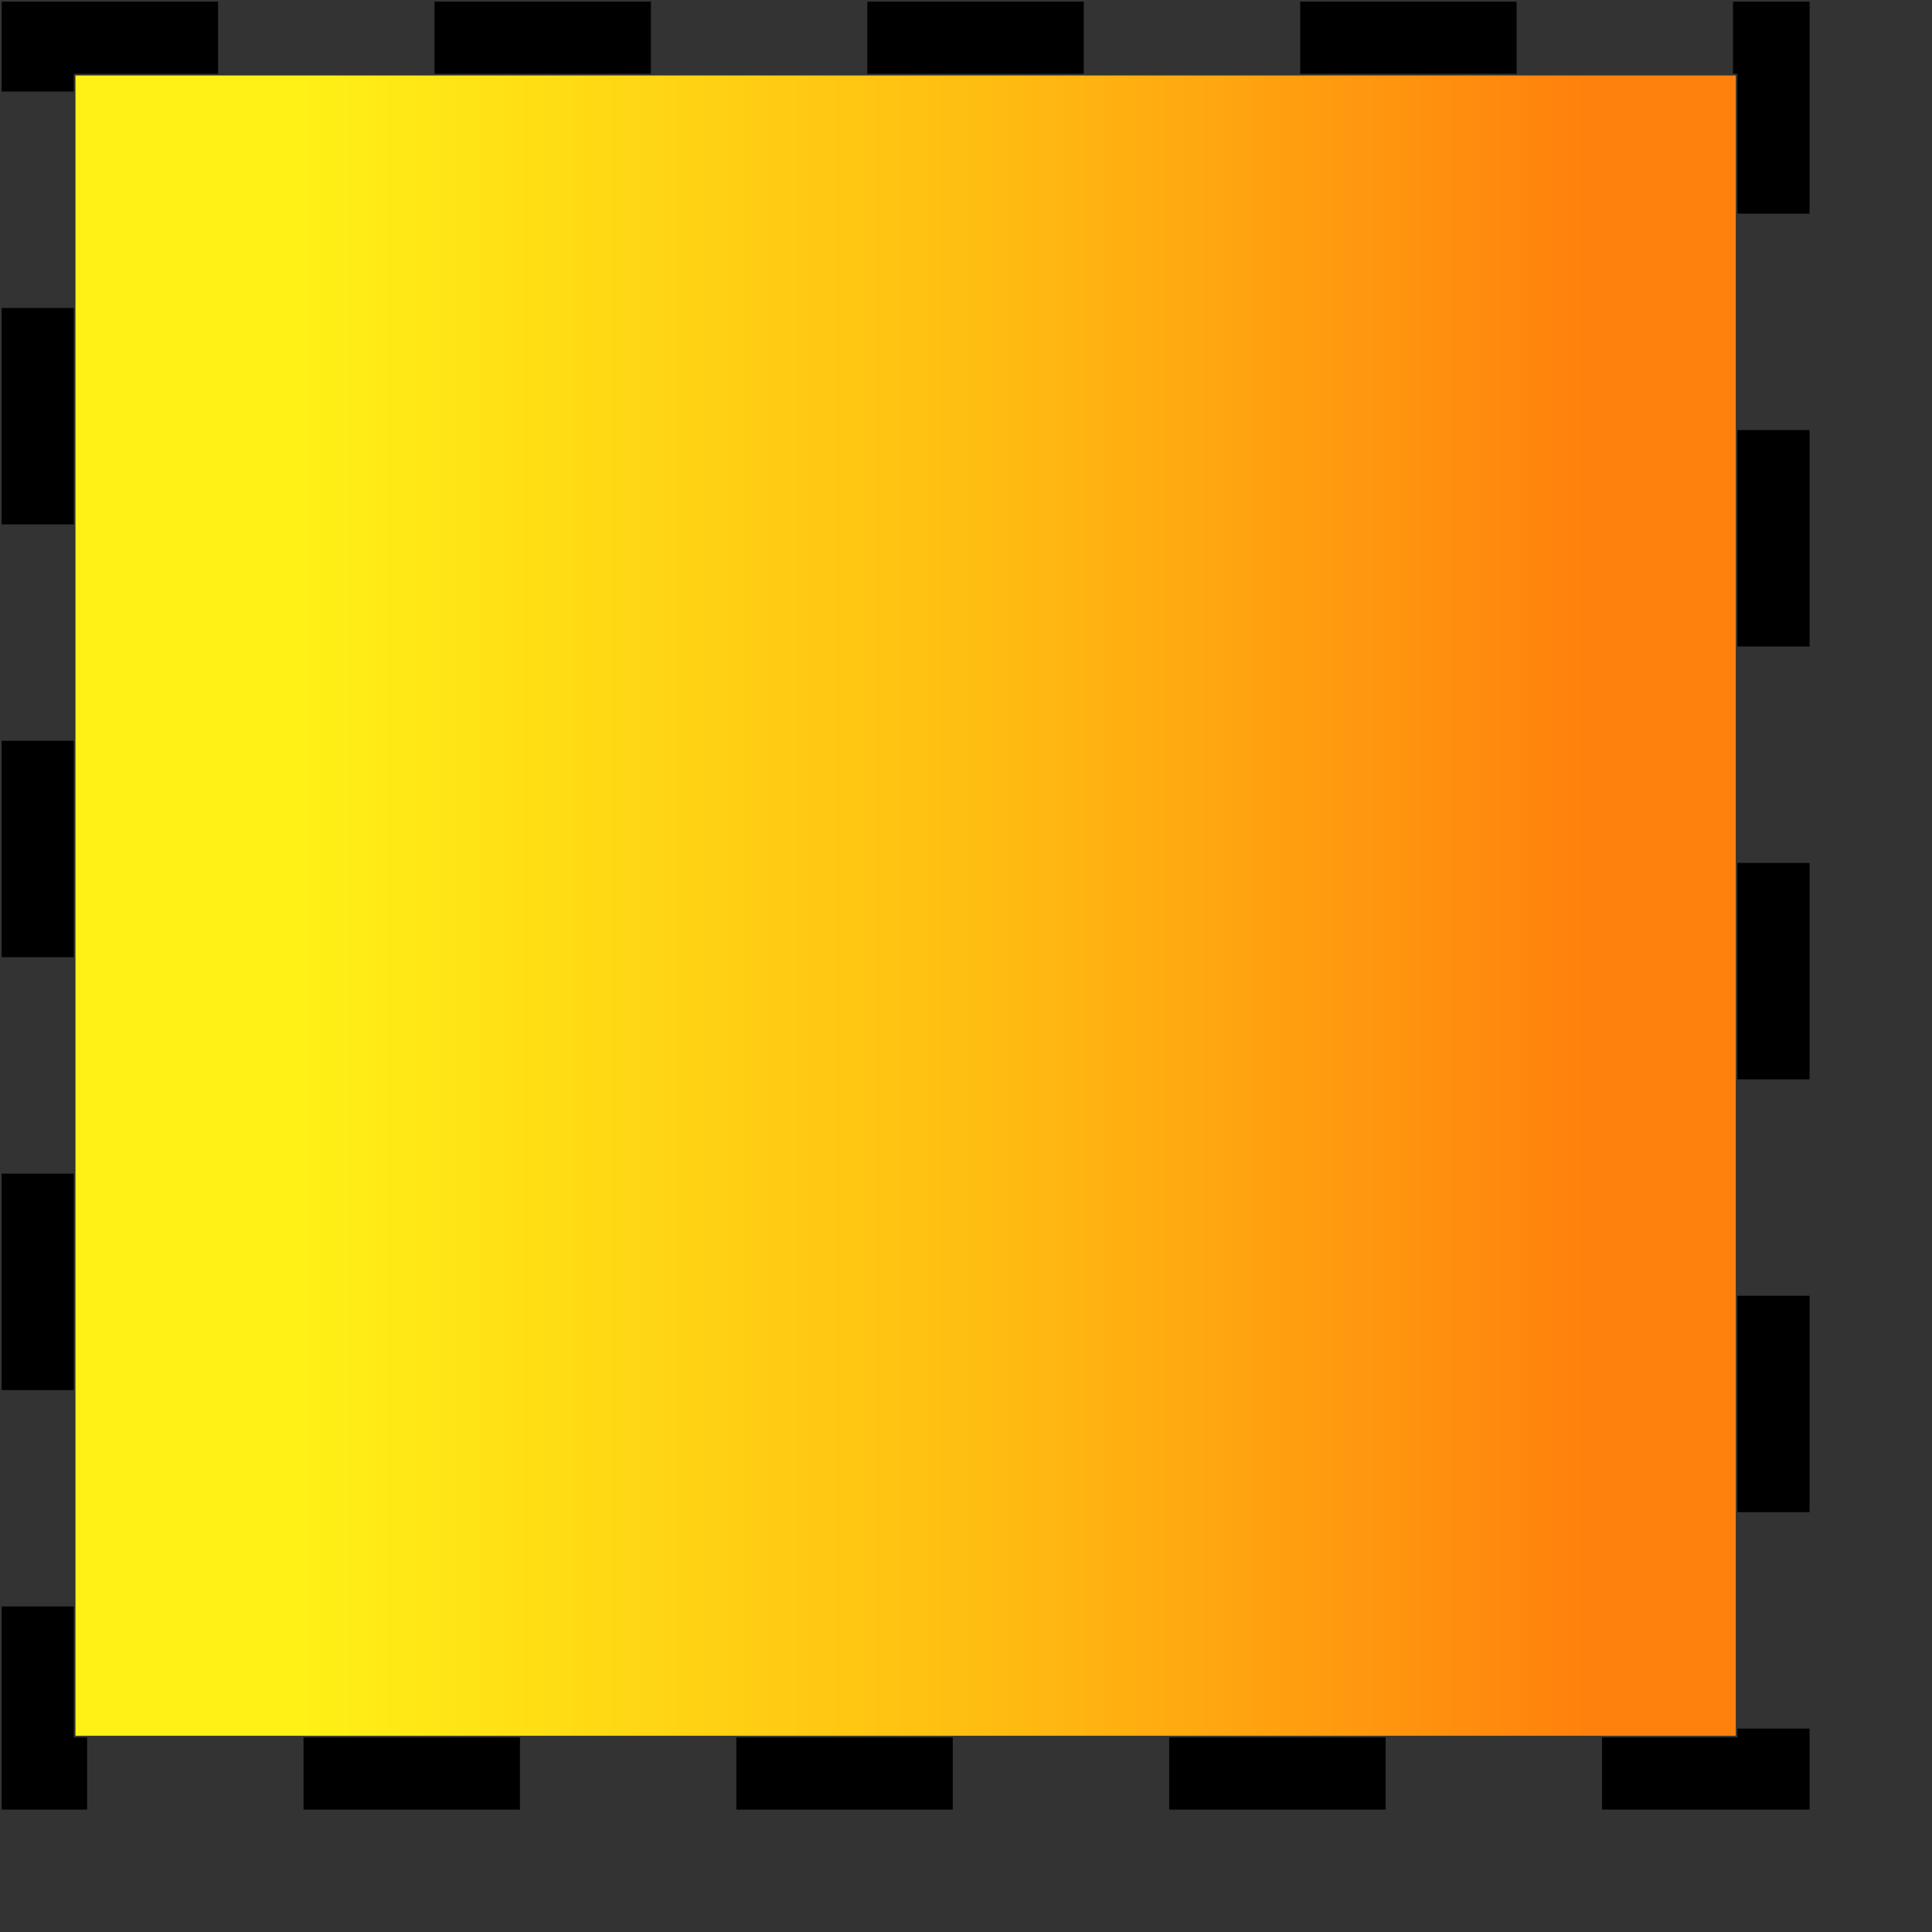 <?xml version="1.0" encoding="UTF-8" standalone="no"?>
<!-- Created with Inkscape (http://www.inkscape.org/) -->
<svg
   xmlns:dc="http://purl.org/dc/elements/1.1/"
   xmlns:cc="http://creativecommons.org/ns#"
   xmlns:rdf="http://www.w3.org/1999/02/22-rdf-syntax-ns#"
   xmlns:svg="http://www.w3.org/2000/svg"
   xmlns="http://www.w3.org/2000/svg"
   xmlns:xlink="http://www.w3.org/1999/xlink"
   xmlns:sodipodi="http://sodipodi.sourceforge.net/DTD/sodipodi-0.dtd"
   xmlns:inkscape="http://www.inkscape.org/namespaces/inkscape"
   width="24mm"
   height="24mm"
   id="svg2"
   sodipodi:version="0.32"
   inkscape:version="0.46"
   sodipodi:docbase="/home/mse/packs/standard/svn/mse/trunk/icons/components"
   sodipodi:docname="tfacecomp.svg"
   version="1.0"
   inkscape:export-filename="/home/mse/packs/standard/svn/mse/trunk/icons/components/tfacecomp.png"
   inkscape:export-xdpi="25.400002"
   inkscape:export-ydpi="25.400002"
   inkscape:output_extension="org.inkscape.output.svg.inkscape">
  <rect width="100%" height="100%" fill="#333333" stroke="none"/>
  <defs
     id="defs4">
    <linearGradient
       id="linearGradient3314">
      <stop
         style="stop-color:#fff016;stop-opacity:1"
         offset="0"
         id="stop3316" />
      <stop
         id="stop3322"
         offset="0.575"
         style="stop-color:#ffb811;stop-opacity:1;" />
      <stop
         style="stop-color:#ff810d;stop-opacity:1"
         offset="1"
         id="stop3318" />
    </linearGradient>
    <linearGradient
       id="linearGradient4756">
      <stop
         id="stop4758"
         offset="0"
         style="stop-color:#358eff;stop-opacity:1" />
      <stop
         style="stop-color:#8fc0ff;stop-opacity:1"
         offset="0.5"
         id="stop4762" />
      <stop
         id="stop4760"
         offset="1"
         style="stop-color:#0069eb;stop-opacity:1" />
    </linearGradient>
    <linearGradient
       id="linearGradient4740">
      <stop
         style="stop-color:#8dbfff;stop-opacity:1"
         offset="0"
         id="stop4742" />
      <stop
         style="stop-color:#d9eaff;stop-opacity:1"
         offset="1"
         id="stop4744" />
    </linearGradient>
    <linearGradient
       id="linearGradient3266">
      <stop
         id="stop3268"
         offset="0"
         style="stop-color:#02e500;stop-opacity:1;" />
      <stop
         id="stop3270"
         offset="0.773"
         style="stop-color:#00ab05;stop-opacity:1" />
    </linearGradient>
    <inkscape:perspective
       sodipodi:type="inkscape:persp3d"
       inkscape:vp_x="0 : 42.519684 : 1"
       inkscape:vp_y="0 : 1000 : 0"
       inkscape:vp_z="85.039368 : 42.519684 : 1"
       inkscape:persp3d-origin="42.519684 : 28.346456 : 1"
       id="perspective2398" />
    <linearGradient
       id="linearGradient5886">
      <stop
         style="stop-color:#fffba9;stop-opacity:1;"
         offset="0"
         id="stop5888" />
      <stop
         style="stop-color:#ffee0d;stop-opacity:1;"
         offset="1"
         id="stop5890" />
    </linearGradient>
    <radialGradient
       inkscape:collect="always"
       xlink:href="#linearGradient5886"
       id="radialGradient3179"
       gradientUnits="userSpaceOnUse"
       gradientTransform="matrix(1,0,0,0.957,0,0.885)"
       cx="17.517"
       cy="23.453"
       fx="17.517"
       fy="23.453"
       r="11.75" />
    <filter
       inkscape:collect="always"
       id="filter4838">
      <feGaussianBlur
         inkscape:collect="always"
         stdDeviation="1.284"
         id="feGaussianBlur4840" />
    </filter>
    <linearGradient
       inkscape:collect="always"
       xlink:href="#linearGradient4740"
       id="linearGradient4746"
       x1="36.382"
       y1="8.858"
       x2="36.263"
       y2="53.15"
       gradientUnits="userSpaceOnUse" />
    <linearGradient
       inkscape:collect="always"
       xlink:href="#linearGradient4756"
       id="linearGradient4754"
       x1="8.858"
       y1="68.369"
       x2="53.796"
       y2="58.465"
       gradientUnits="userSpaceOnUse" />
    <linearGradient
       inkscape:collect="always"
       xlink:href="#linearGradient3266"
       id="linearGradient4778"
       x1="50.341"
       y1="53.15"
       x2="78.856"
       y2="64.407"
       gradientUnits="userSpaceOnUse" />
    <linearGradient
       inkscape:collect="always"
       xlink:href="#linearGradient3314"
       id="linearGradient3320"
       x1="14.173"
       y1="44.291"
       x2="74.409"
       y2="44.291"
       gradientUnits="userSpaceOnUse" />
  </defs>
  <sodipodi:namedview
     id="base"
     pagecolor="#d0d0d0"
     bordercolor="#666666"
     borderopacity="1.0"
     inkscape:pageopacity="0"
     inkscape:pageshadow="2"
     inkscape:zoom="4.86"
     inkscape:cx="42.247514"
     inkscape:cy="38.099126"
     inkscape:document-units="mm"
     inkscape:current-layer="layer4"
     inkscape:window-width="1016"
     inkscape:window-height="725"
     inkscape:window-x="0"
     inkscape:window-y="0"
     showgrid="true"
     inkscape:grid-bbox="true"
     objecttolerance="3"
     gridtolerance="3"
     guidetolerance="3">
    <inkscape:grid
       id="GridFromPre046Settings"
       type="xygrid"
       originx="0px"
       originy="0mm"
       spacingx="0.5mm"
       spacingy="0.5mm"
       color="#0000ff"
       empcolor="#0000ff"
       opacity="0.2"
       empopacity="0.4"
       empspacing="2"
       units="mm"
       visible="true"
       enabled="true" />
  </sodipodi:namedview>
  <g
     inkscape:groupmode="layer"
     id="layer1"
     inkscape:label="shadow"
     style="display:none">
    <rect
       style="opacity:0.55;fill:#000000;fill-opacity:1;fill-rule:evenodd;stroke:#ffffff;stroke-width:0;stroke-linecap:butt;stroke-linejoin:miter;marker:none;marker-start:none;marker-mid:none;marker-end:none;stroke-miterlimit:4;stroke-dasharray:none;stroke-dashoffset:0;stroke-opacity:1;visibility:visible;display:inline;overflow:visible;filter:url(#filter4838);enable-background:accumulate"
       id="rect4782"
       width="60.356"
       height="56.7"
       x="10.51"
       y="10.623" />
  </g>
  <g
     inkscape:groupmode="layer"
     id="layer3"
     inkscape:label="background"
     style="display:none">
    <rect
       style="opacity:1;fill:#d0d0d0;fill-opacity:1;fill-rule:evenodd;stroke:#ffffff;stroke-width:0;stroke-linecap:butt;stroke-linejoin:miter;marker:none;marker-start:none;marker-mid:none;marker-end:none;stroke-miterlimit:4;stroke-dasharray:none;stroke-dashoffset:0;stroke-opacity:1;visibility:visible;display:inline;overflow:visible;enable-background:accumulate"
       id="rect4847"
       width="55.041"
       height="54.928"
       x="10.51"
       y="8.851"
       ry="0"
       rx="0" />
    <rect
       style="opacity:1;fill:#e0e0e0;fill-opacity:1;fill-rule:evenodd;stroke:#ffffff;stroke-width:0;stroke-linecap:butt;stroke-linejoin:miter;marker:none;marker-start:none;marker-mid:none;marker-end:none;stroke-miterlimit:4;stroke-dasharray:none;stroke-dashoffset:0;stroke-opacity:1;visibility:visible;display:inline;overflow:visible;enable-background:accumulate"
       id="rect4849"
       width="47.954"
       height="14.18"
       x="14.053"
       y="28.339" />
  </g>
  <g
     inkscape:groupmode="layer"
     id="layer2"
     inkscape:label="object"
     style="display:inline">
    <path
       style="opacity:0;fill:#d0d0d0;fill-opacity:1;stroke:#02d0d0;stroke-width:0.435;stroke-linecap:square;stroke-miterlimit:4;stroke-dasharray:none;stroke-dashoffset:0;stroke-opacity:1"
       d="M 93.642,13.439 L 93.642,9.218 L 106.306,9.218 L 118.97,9.218 L 118.97,13.439 L 118.97,17.659 L 106.306,17.659 L 93.642,17.659 L 93.642,13.439 z"
       id="path4540" />
    <path
       style="opacity:0;fill:#d0d0d0;fill-opacity:1;stroke:#02d0d0;stroke-width:0.531;stroke-linecap:square;stroke-miterlimit:4;stroke-dasharray:none;stroke-dashoffset:0;stroke-opacity:1"
       d="M 39.597,6.409 L 39.597,2.189 L 58.465,2.189 L 77.332,2.189 L 77.332,6.409 L 77.332,10.63 L 58.465,10.63 L 39.597,10.63 L 39.597,6.409 z"
       id="path4597" />
  </g>
  <g
     inkscape:groupmode="layer"
     id="layer4"
     inkscape:label="frame"
     style="display:inline">
    <rect
       style="opacity:1;fill:none;fill-opacity:1;fill-rule:nonzero;stroke:#000000;stroke-width:3.387;stroke-linecap:square;stroke-linejoin:miter;marker:none;marker-start:none;marker-mid:none;marker-end:none;stroke-miterlimit:4;stroke-dasharray:6.774, 13.548;stroke-dashoffset:0;stroke-opacity:1;visibility:visible;display:inline;overflow:visible;enable-background:accumulate"
       id="rect2466"
       width="81.496"
       height="81.496"
       x="1.772"
       y="1.772" />
    <rect
       style="opacity:1;fill:url(#linearGradient3320);fill-opacity:1;fill-rule:evenodd;stroke:#666666;stroke-width:0;stroke-linecap:butt;stroke-linejoin:miter;marker:none;marker-start:none;marker-mid:none;marker-end:none;stroke-miterlimit:4;stroke-dasharray:none;stroke-dashoffset:0;stroke-opacity:1;visibility:visible;display:inline;overflow:visible;enable-background:accumulate"
       id="rect2542"
       width="77.953"
       height="77.953"
       x="3.543"
       y="3.543" />
  </g>
</svg>
